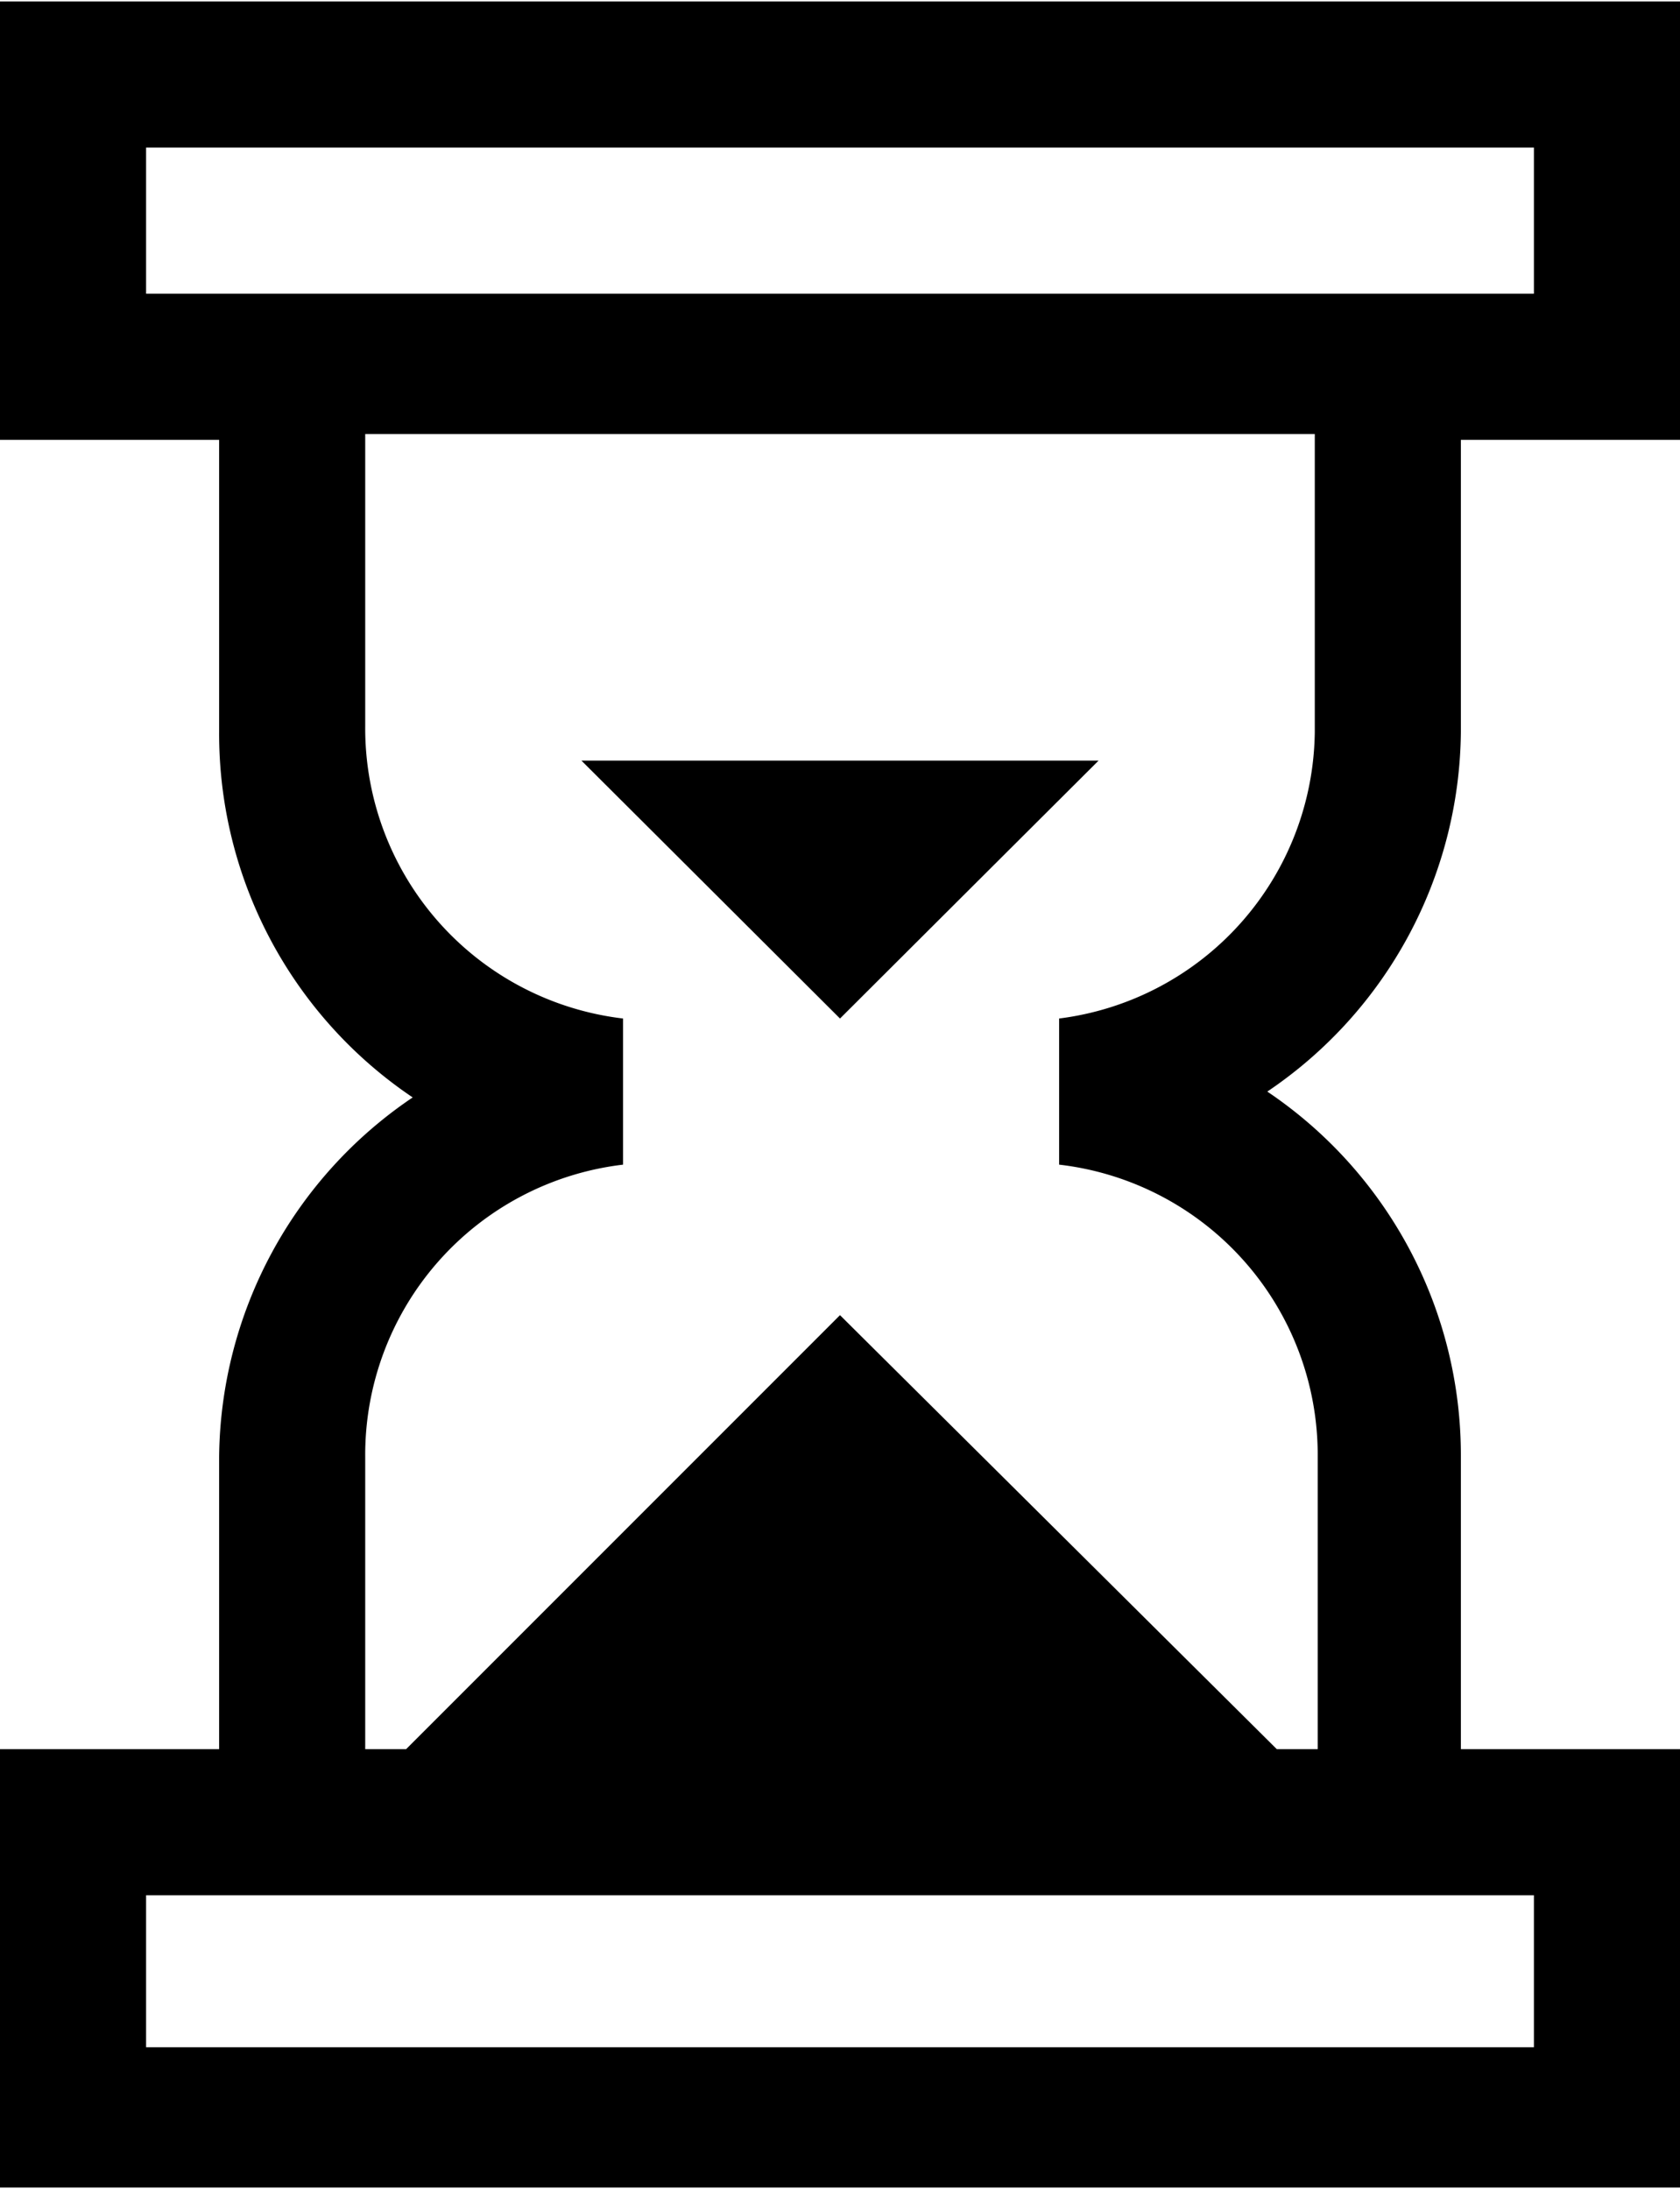 <svg xmlns="http://www.w3.org/2000/svg" viewBox="0 0 23 29.97"><title>icon_011</title><polygon points="15.04 10.41 7.96 10.41 11.5 13.94 15.04 10.41"/><path d="M24.5,11.08v-4h3v-6H4.5v6h3v4a6,6,0,0,0,2.65,5A6,6,0,0,0,7.5,21v4h-3v6h23V25h-3V21a6,6,0,0,0-2.65-5A6,6,0,0,0,24.5,11.08Zm-18-8h19v2H6.5Zm19,26H6.5V27h19Zm-3-18A4,4,0,0,1,19,15h0v2h0a4,4,0,0,1,3.54,4v4h-.56L16,19.06,10.06,25H9.5V21a4,4,0,0,1,3.53-4h0V15h0a4,4,0,0,1-3.53-4v-4h13Z" transform="translate(-4.5 -1.06)"/></svg>